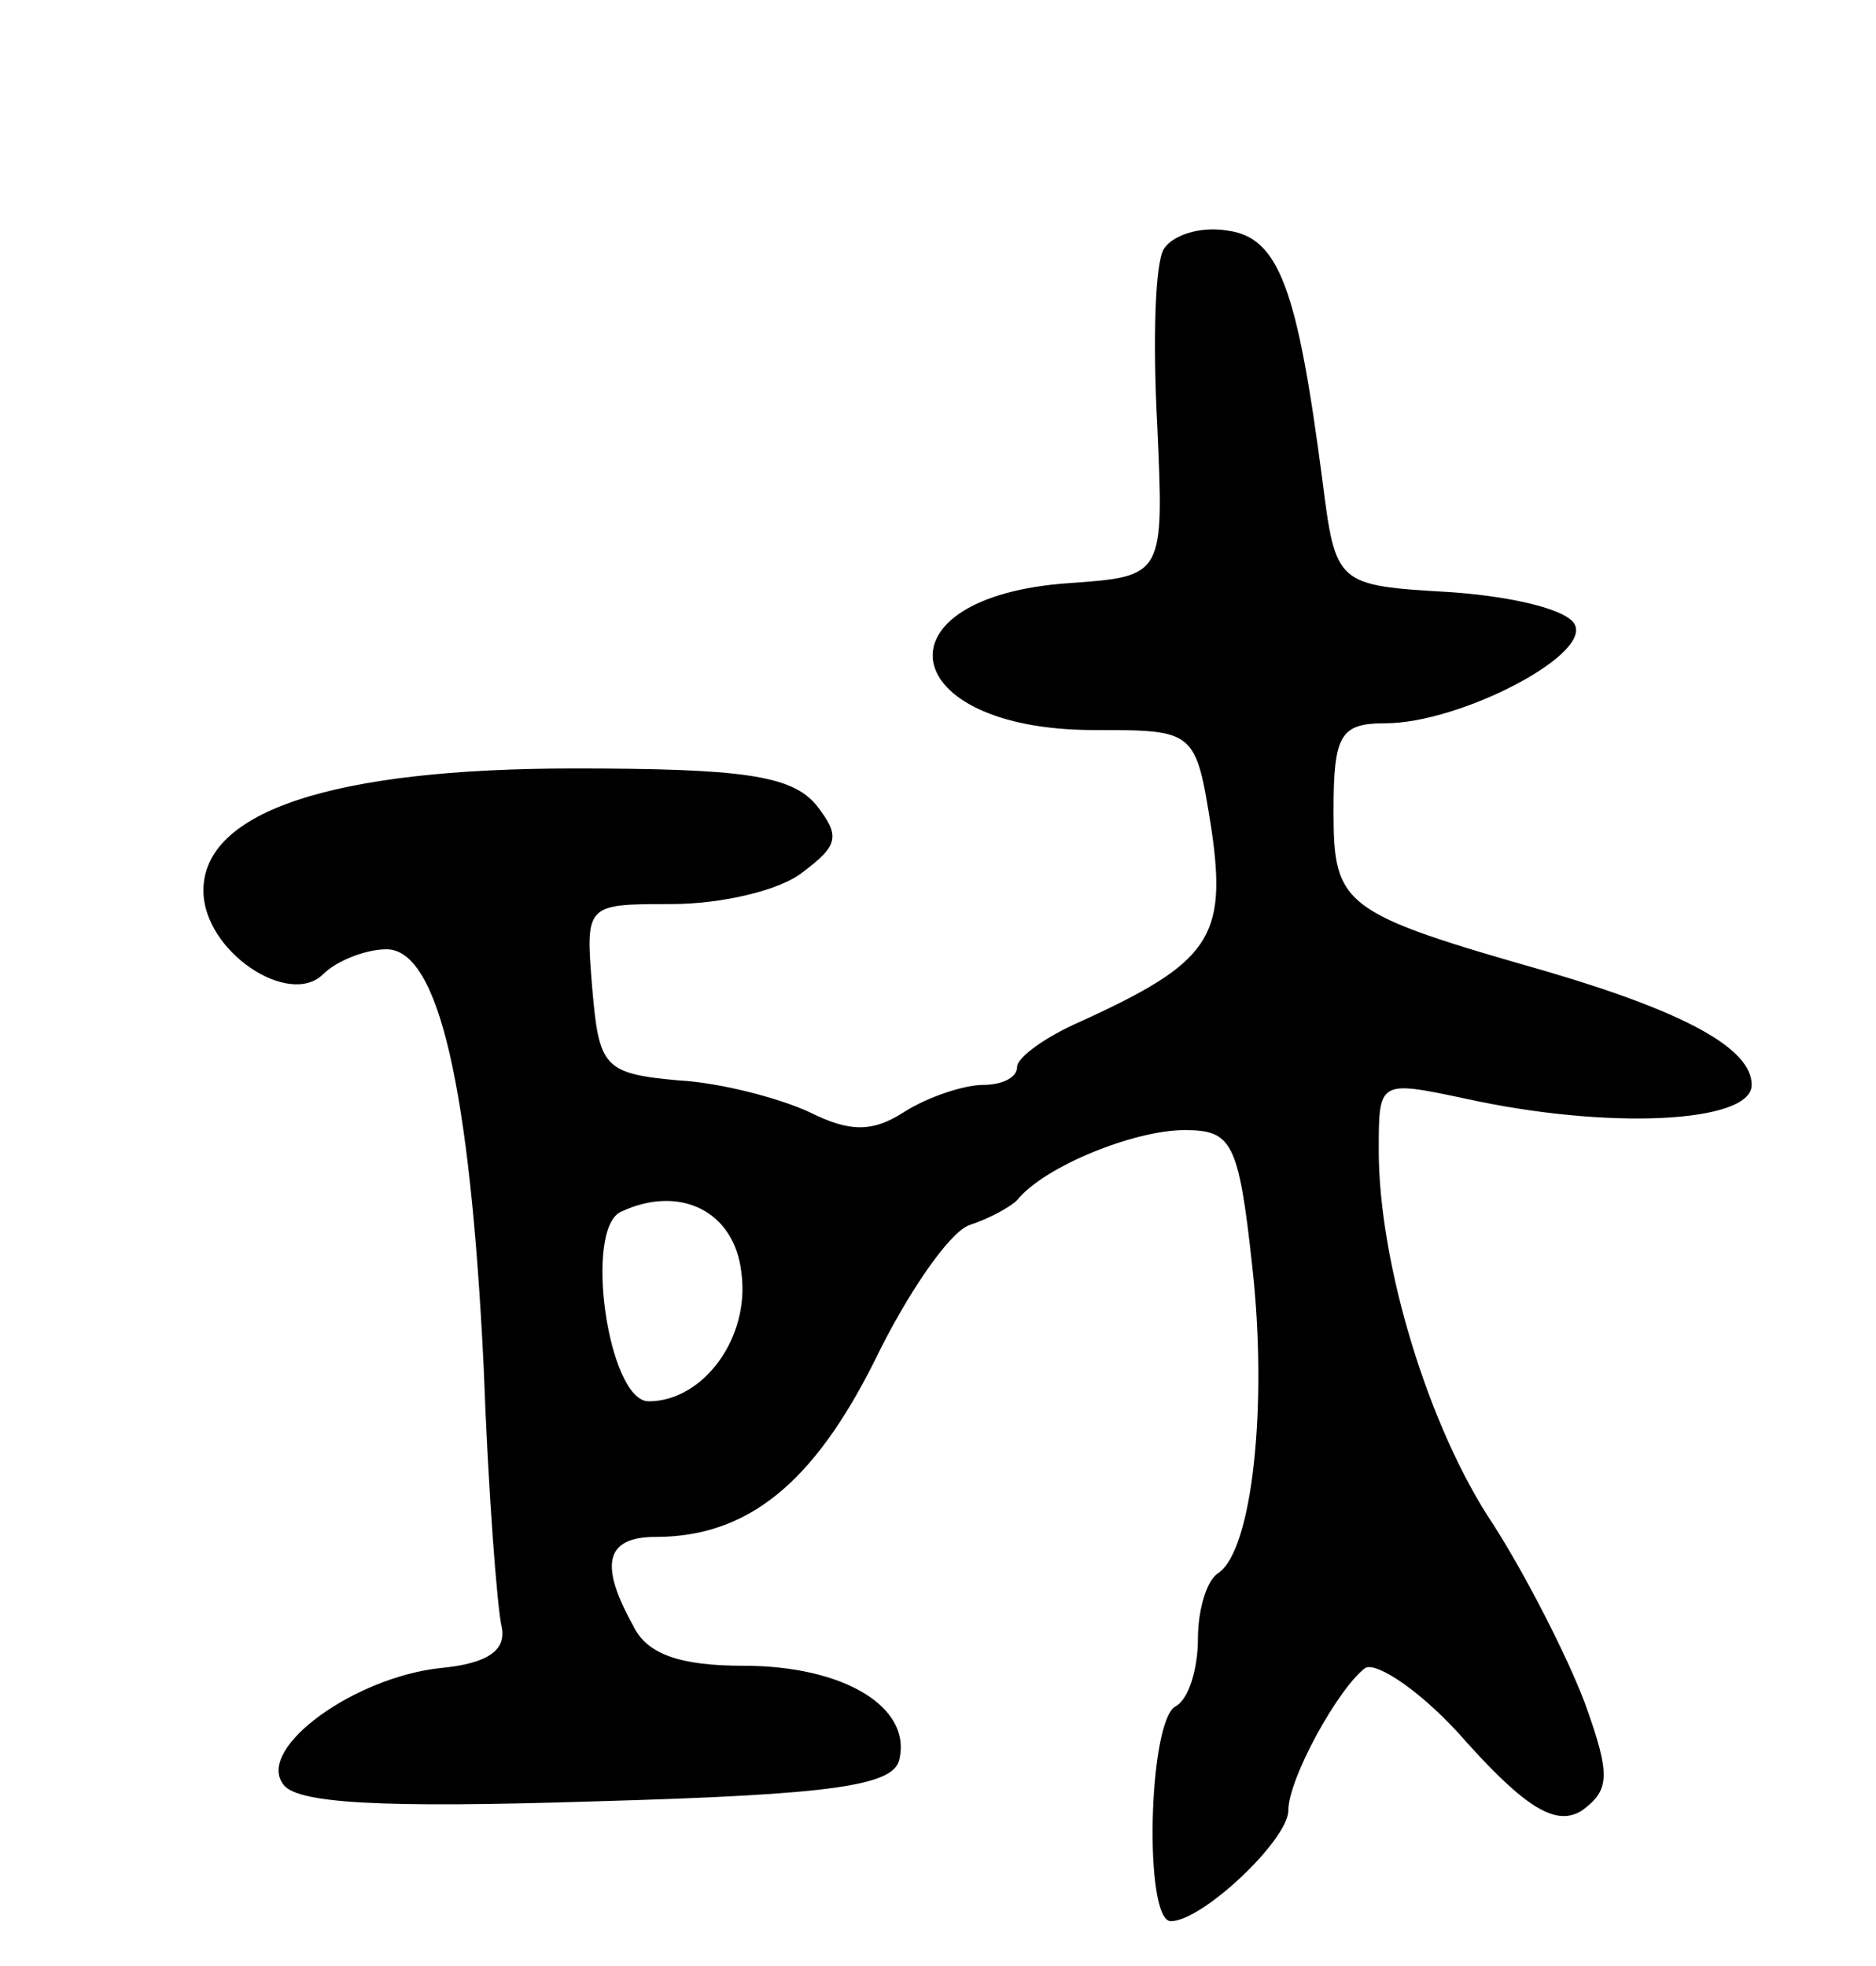 <svg version="1.0" xmlns="http://www.w3.org/2000/svg"
 width="83pt" height="87pt" viewBox="0 0 83 87"
 preserveAspectRatio="xMidYMid meet">
<g transform="translate(0,87) scale(0.1,-0.1)"
fill="#000000" stroke="none">
<path d="M515 760 c-4 -6 -5 -41 -3 -78 3 -67 3 -67 -39 -70 -87 -6 -77 -65
11 -65 45 0 45 0 52 -44 7 -48 -1 -59 -58 -85 -16 -7 -28 -16 -28 -20 0 -5 -7
-8 -15 -8 -8 0 -24 -5 -35 -12 -14 -9 -24 -9 -42 0 -13 6 -39 13 -58 14 -33 3
-35 6 -38 41 -3 37 -3 37 35 37 22 0 48 6 58 14 16 12 17 16 6 30 -11 13 -33
16 -107 16 -107 0 -164 -19 -164 -54 0 -27 38 -52 53 -37 6 6 19 11 28 11 23
0 37 -61 43 -185 2 -55 6 -107 8 -115 2 -10 -6 -16 -27 -18 -38 -4 -81 -35
-70 -51 5 -9 43 -11 138 -8 107 3 133 7 135 19 5 23 -25 41 -69 41 -28 0 -43
5 -49 18 -15 27 -12 39 10 39 41 0 70 24 97 78 14 29 33 57 42 60 9 3 18 8 21
11 12 15 52 31 74 31 21 0 24 -5 30 -60 7 -62 0 -126 -15 -136 -5 -3 -9 -16
-9 -29 0 -13 -4 -27 -10 -30 -12 -7 -14 -95 -2 -95 14 0 52 36 52 49 0 14 22
54 34 63 5 3 26 -11 45 -33 27 -30 40 -37 51 -30 12 9 13 15 1 48 -8 21 -26
56 -40 78 -29 43 -51 116 -51 166 0 31 0 31 38 23 63 -14 127 -11 127 6 0 16
-29 32 -90 50 -91 26 -95 29 -95 71 0 34 3 39 23 39 32 0 89 29 84 43 -2 7
-27 13 -55 15 -51 3 -51 3 -57 50 -11 84 -19 107 -42 110 -12 2 -24 -2 -28 -8z
m-187 -453 c4 -29 -17 -57 -41 -57 -18 0 -29 77 -12 84 26 12 50 0 53 -27z"/>
</g>
</svg>

